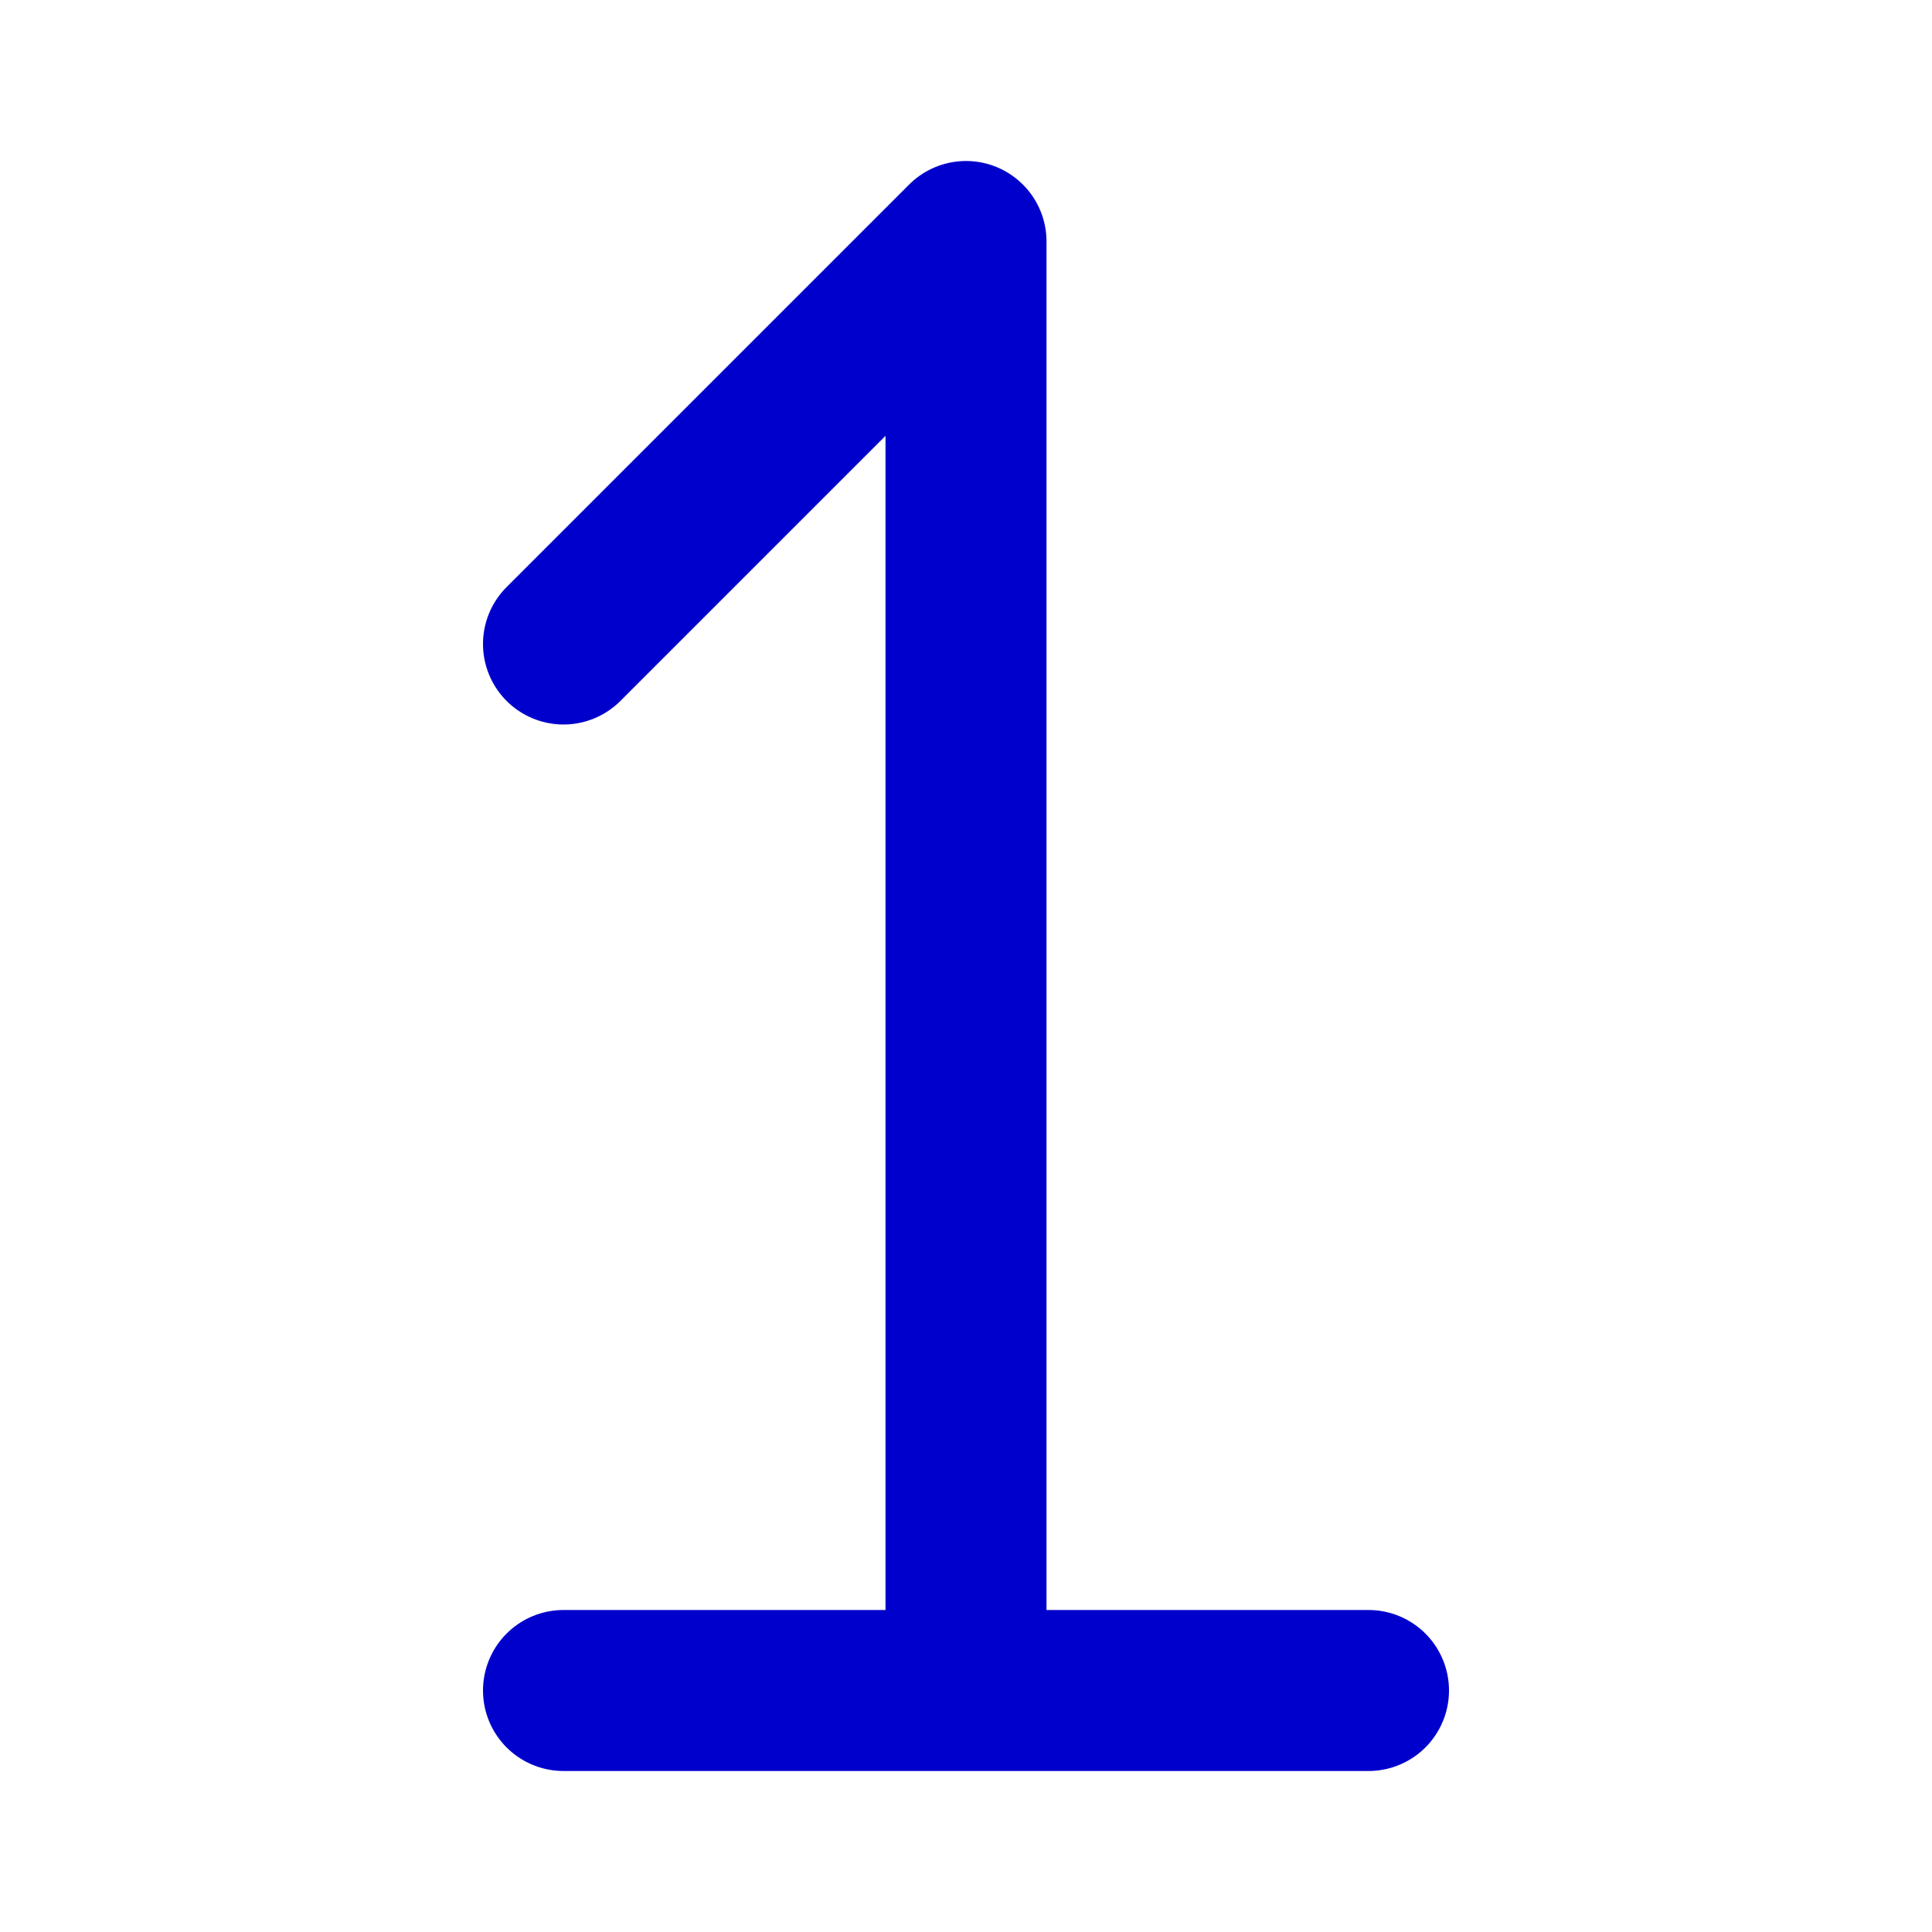 <svg width="24" height="24" viewBox="0 0 24 24" fill="none" xmlns="http://www.w3.org/2000/svg">
<path d="M12 21V3L7 8M7 21H17" stroke="#0000CC" stroke-width="2" stroke-linecap="round" stroke-linejoin="round"/>
</svg>
